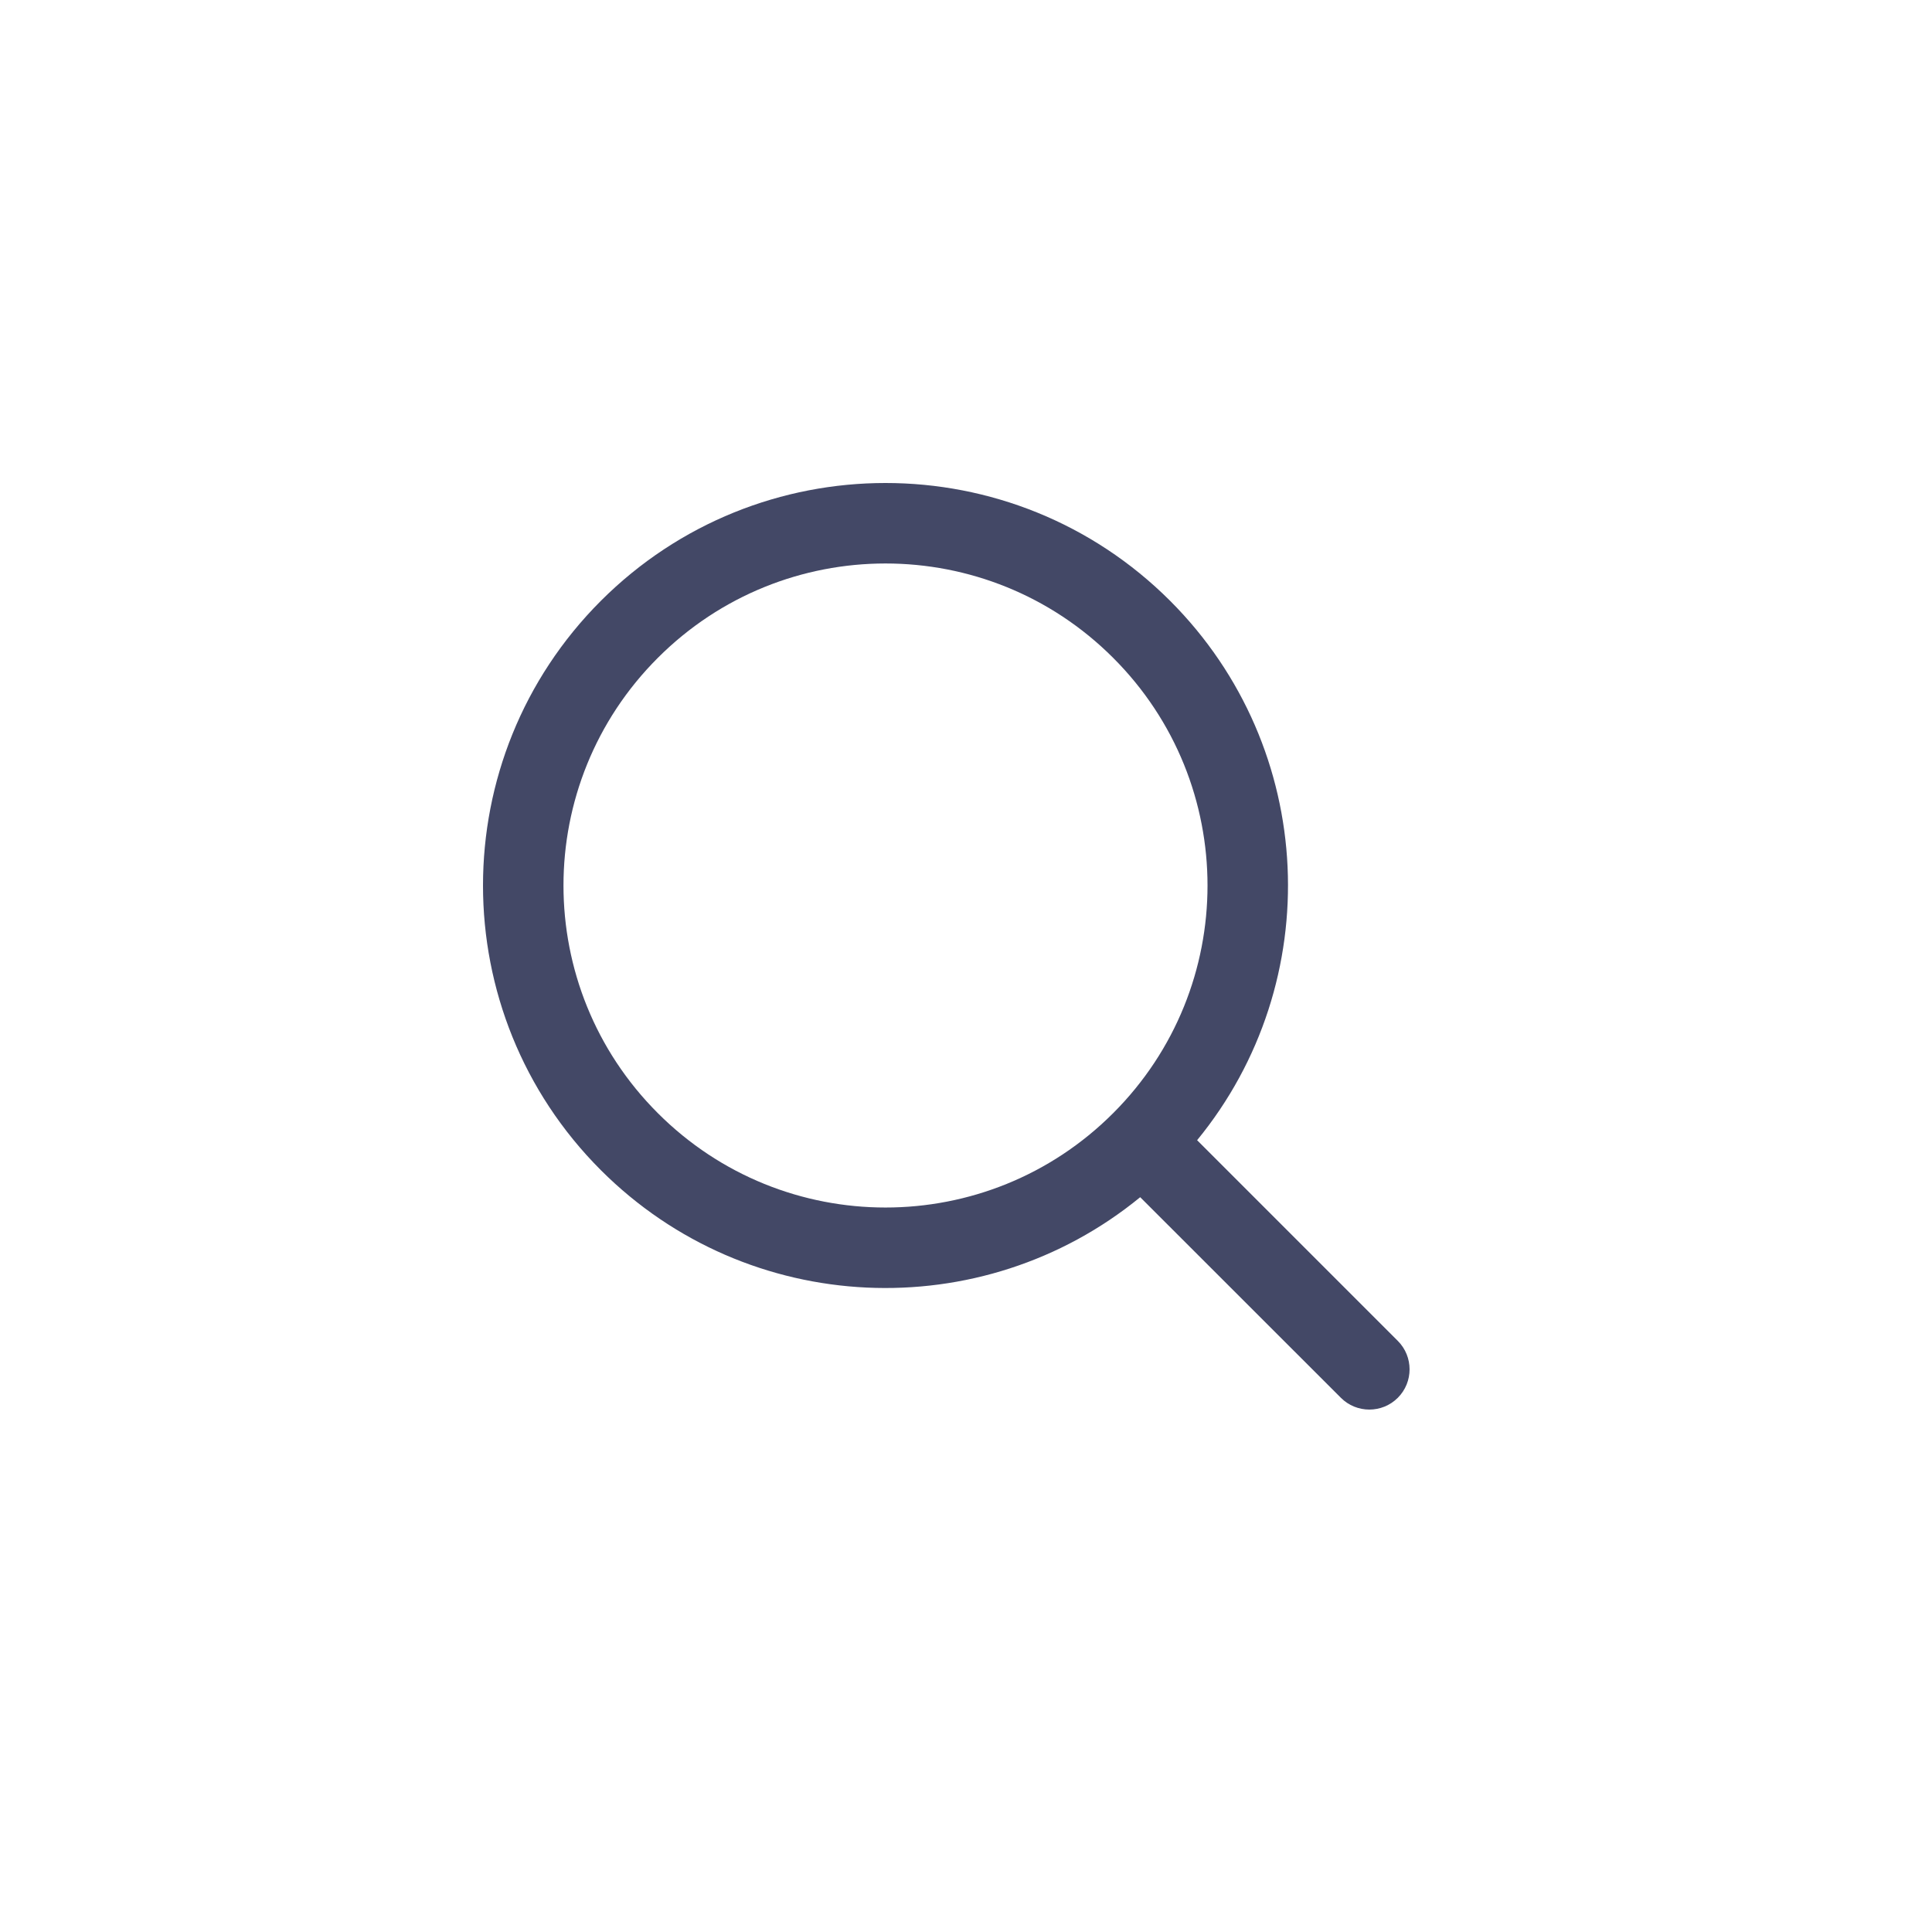 <svg xmlns="http://www.w3.org/2000/svg" width="24" height="24" viewBox="0 0 24 24">
    <path fill="#434866" fill-rule="evenodd" d="M14.536 7.464c1.833 1.834 1.945 4.737.335 6.7l2.493 2.493c.195.195.195.512 0 .707-.195.195-.512.195-.707 0l-2.493-2.492c-1.964 1.609-4.866 1.497-6.7-.336-1.952-1.953-1.952-5.119 0-7.072 1.953-1.952 5.119-1.952 7.072 0zm-.708.708c-1.562-1.563-4.094-1.563-5.656 0-1.563 1.562-1.563 4.094 0 5.656 1.562 1.563 4.094 1.563 5.656 0 1.563-1.562 1.563-4.094 0-5.656z"/>
</svg>
